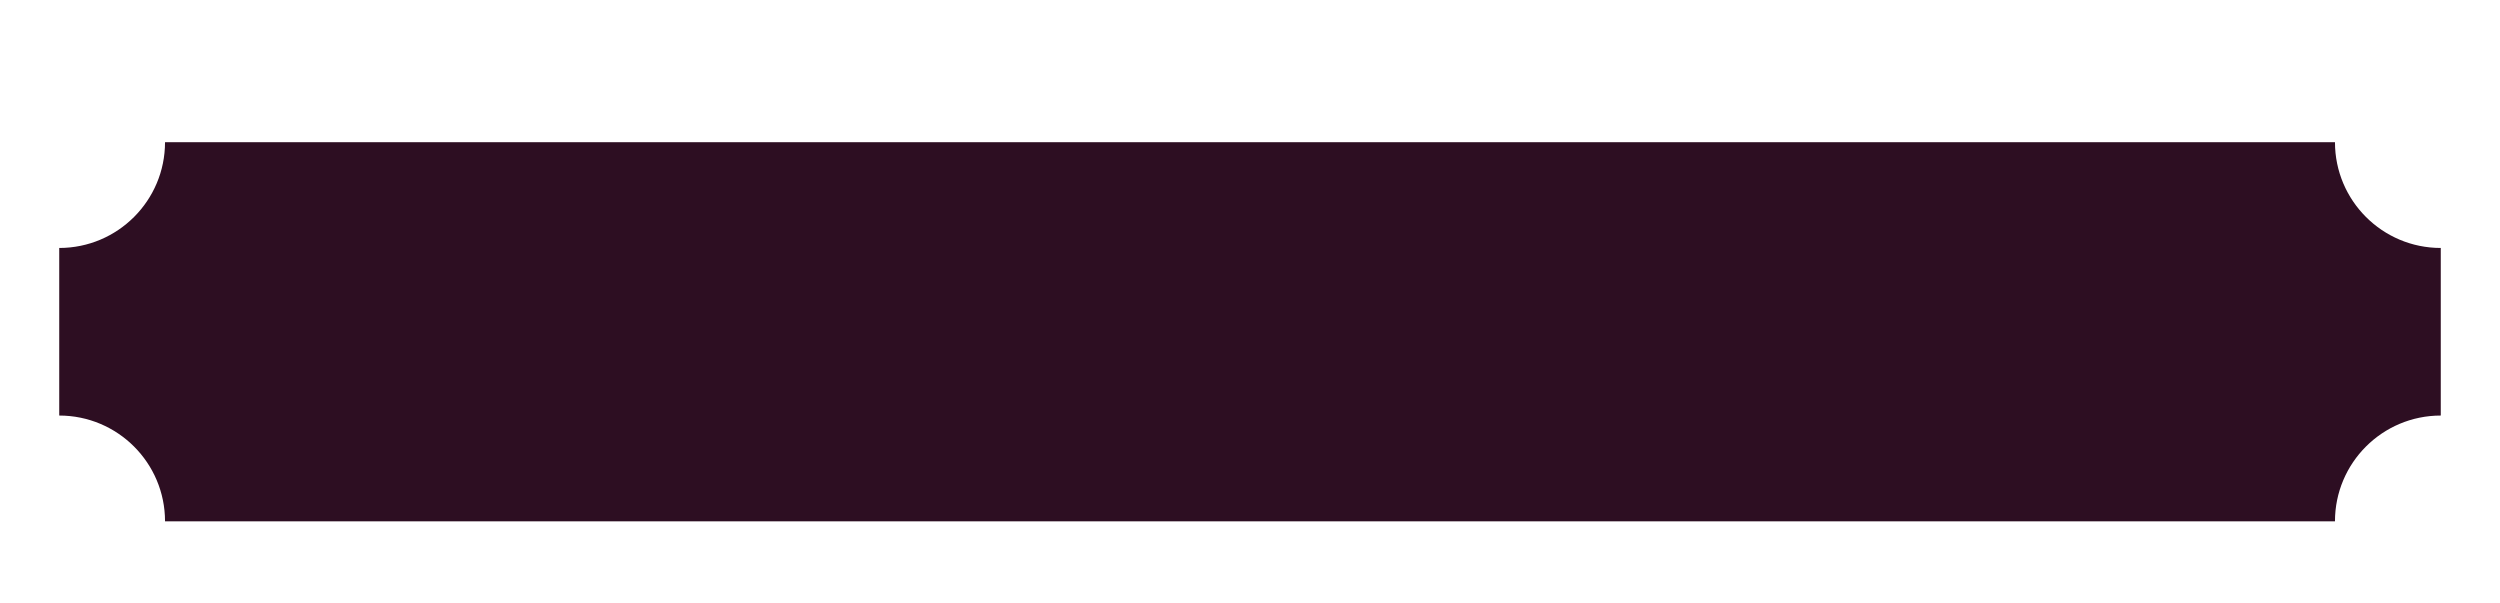 <?xml version="1.0" encoding="UTF-8"?>
<svg id="Layer_1" data-name="Layer 1" xmlns="http://www.w3.org/2000/svg" viewBox="0 0 294.19 70.94">
  <defs>
    <style>
      .cls-1 {
        fill: #2d0e22;
        stroke-width: 0px;
      }
    </style>
  </defs>
  <path class="cls-1" d="m274.77,61.35H19.42c0-6.88-5.58-12.45-12.45-12.45v-19.72c6.88,0,12.45-5.58,12.45-12.45h255.35c0,6.88,5.58,12.45,12.45,12.45v19.72c-6.88,0-12.45,5.58-12.45,12.45Z"/>
</svg>